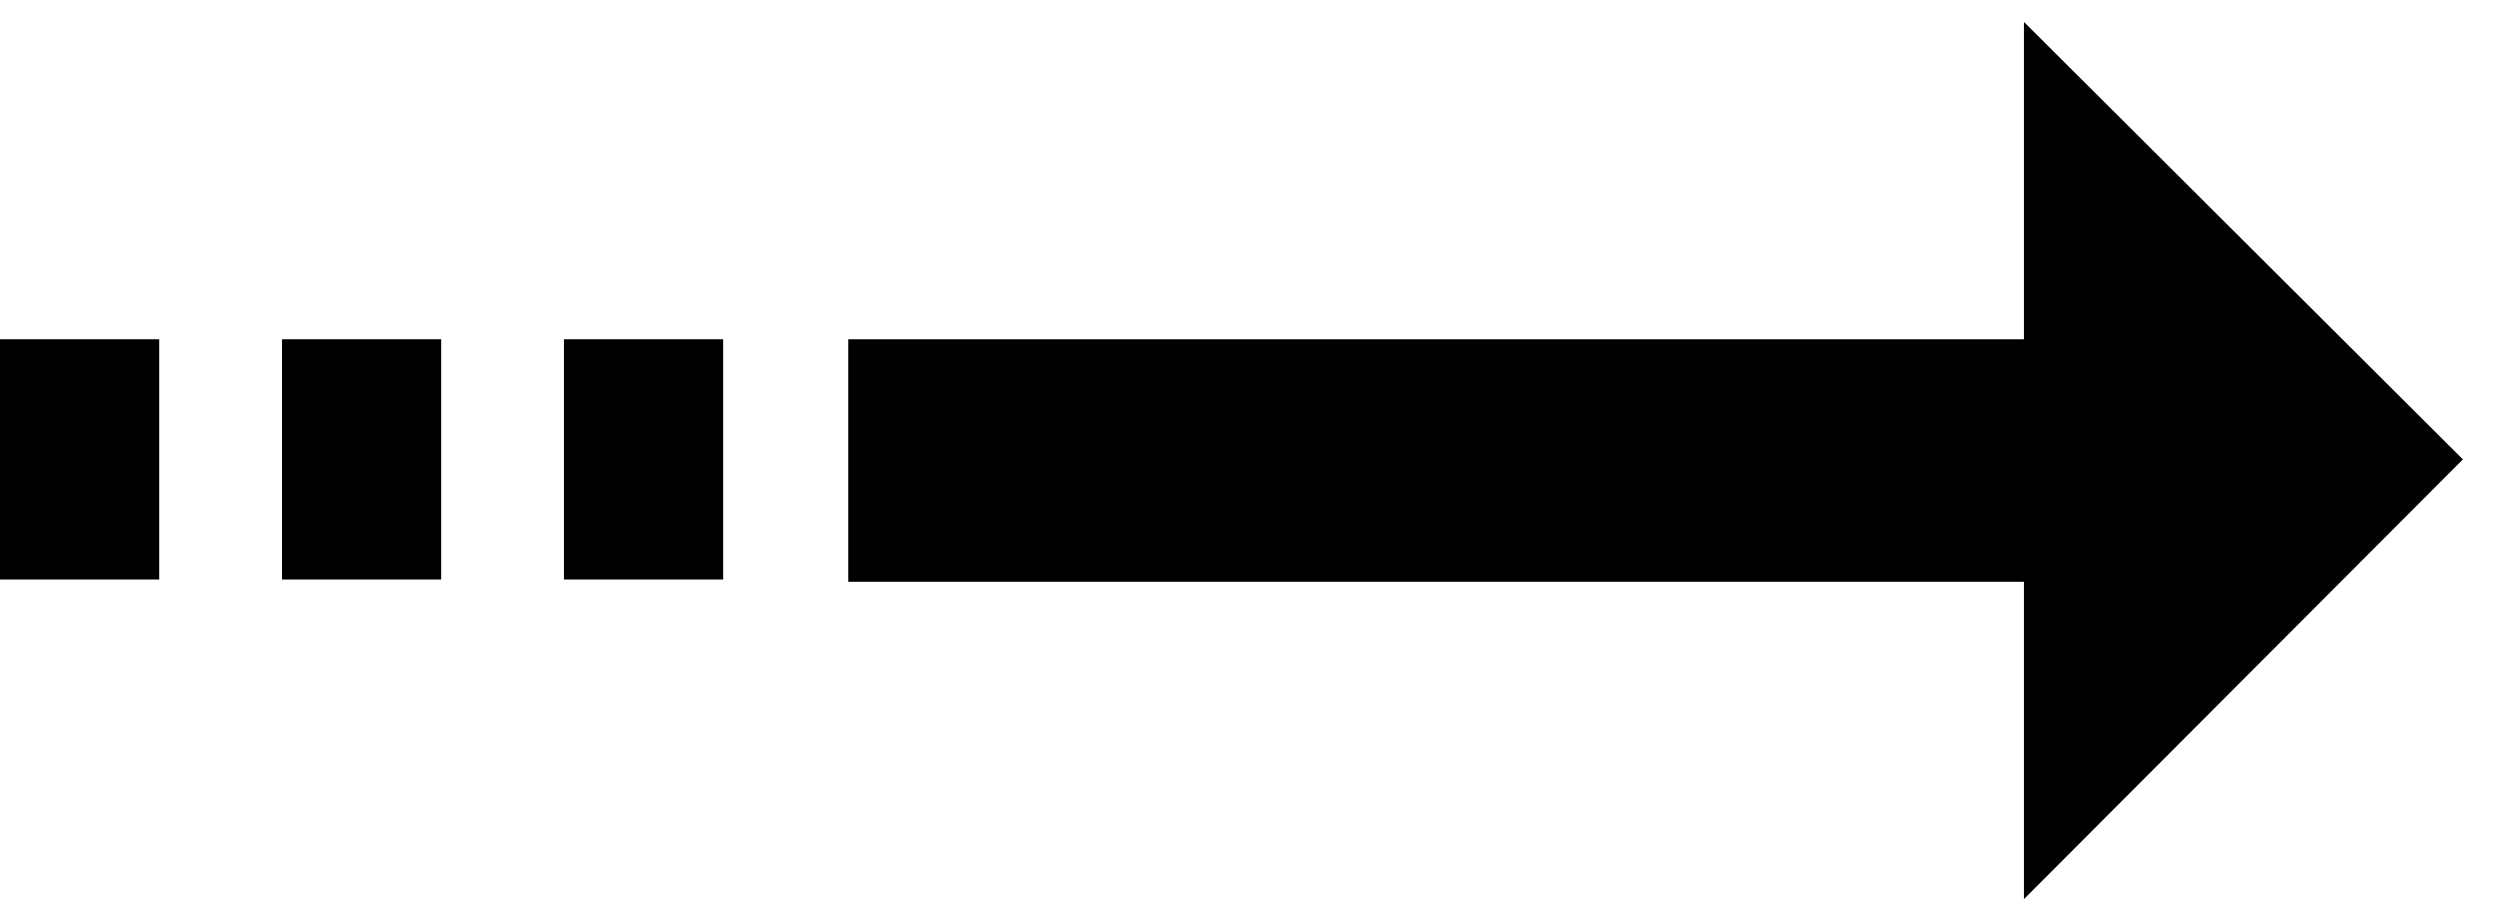 <svg width="57" height="21" viewBox="0 0 57 21" fill="none" xmlns="http://www.w3.org/2000/svg">
<g clip-path="url(#clip0_821_1870)">
<path d="M16.488 7.735H12.858V13.213H16.488V7.735Z" fill="#000100"/>
<path d="M10.059 7.735H6.43V13.213H10.059V7.735Z" fill="#000100"/>
<path d="M3.63 7.735H0V13.213H3.63V7.735Z" fill="#000100"/>
<path d="M56.154 10.474L46.146 0.5V7.735H19.34V13.265H46.146V20.5L56.154 10.474Z" fill="#000100"/>
</g>
<defs>
<clipPath id="clip0_821_1870">
<rect width="56.154" height="20" fill="white" transform="translate(0 0.5)"/>
</clipPath>
</defs>
</svg>

